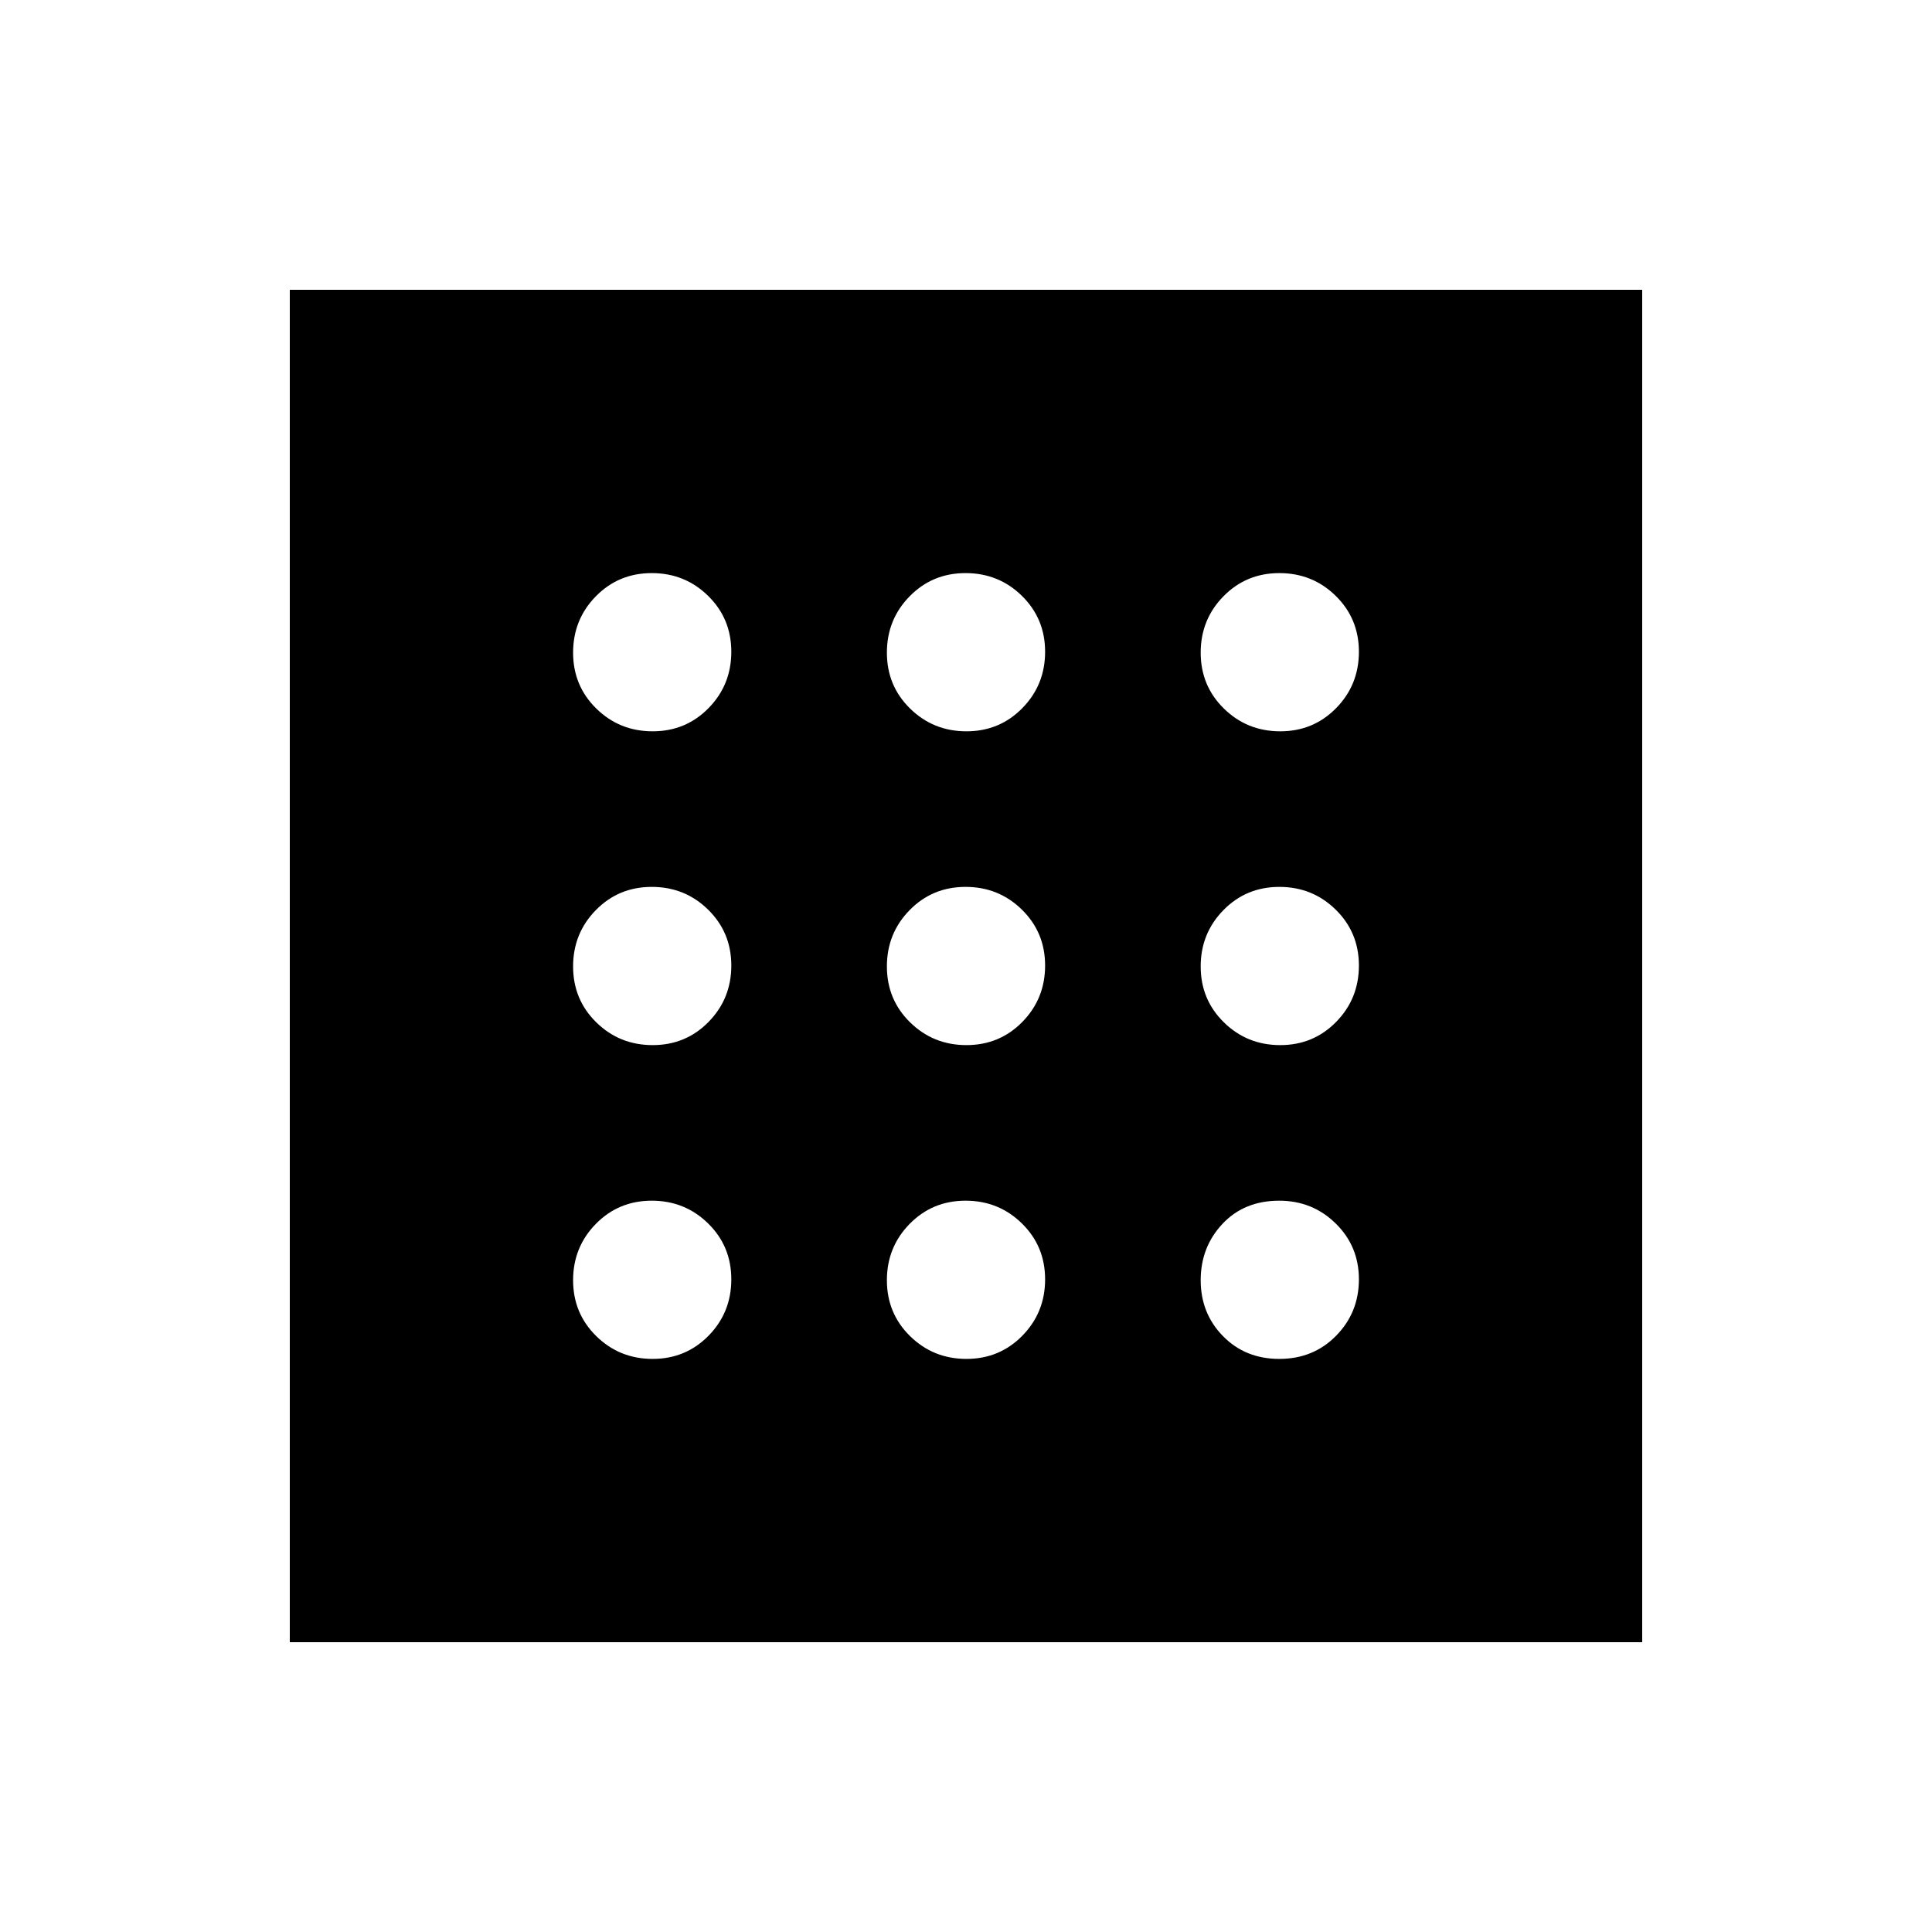 <svg xmlns="http://www.w3.org/2000/svg" height="48" viewBox="0 -960 960 960" width="48"><path d="M324.298-284.769q16.471 0 27.779-11.529 11.308-11.53 11.308-28 0-16.471-11.53-27.779-11.529-11.308-28-11.308t-27.778 11.53q-11.308 11.529-11.308 28t11.529 27.778q11.53 11.308 28 11.308Zm0-311.846q16.471 0 27.779-11.53 11.308-11.529 11.308-28t-11.53-27.778q-11.529-11.308-28-11.308t-27.778 11.529q-11.308 11.53-11.308 28.001 0 16.47 11.529 27.778 11.53 11.308 28 11.308Zm0 155.923q16.471 0 27.779-11.53 11.308-11.529 11.308-28 0-16.47-11.53-27.778-11.529-11.308-28-11.308t-27.778 11.53q-11.308 11.529-11.308 28 0 16.47 11.529 27.778 11.53 11.308 28 11.308Zm311.406 155.923q16.912 0 28.219-11.529 11.308-11.53 11.308-28 0-16.471-11.547-27.779-11.546-11.308-28.041-11.308-17.412 0-28.22 11.53-10.808 11.529-10.808 28t11.089 27.778q11.088 11.308 28 11.308Zm.441-311.846q16.471 0 27.778-11.53 11.308-11.529 11.308-28t-11.529-27.778q-11.53-11.308-28.001-11.308-16.47 0-27.778 11.529-11.308 11.53-11.308 28.001 0 16.47 11.53 27.778 11.529 11.308 28 11.308Zm0 155.923q16.471 0 27.778-11.53 11.308-11.529 11.308-28 0-16.47-11.529-27.778-11.53-11.308-28.001-11.308-16.47 0-27.778 11.53-11.308 11.529-11.308 28 0 16.47 11.53 27.778 11.529 11.308 28 11.308ZM480.222-596.615q16.47 0 27.778-11.53 11.308-11.529 11.308-28t-11.53-27.778q-11.529-11.308-28-11.308-16.47 0-27.778 11.529-11.308 11.53-11.308 28.001 0 16.47 11.53 27.778 11.529 11.308 28 11.308Zm0 311.846q16.47 0 27.778-11.529 11.308-11.53 11.308-28 0-16.471-11.53-27.779-11.529-11.308-28-11.308-16.47 0-27.778 11.53-11.308 11.529-11.308 28t11.53 27.778q11.529 11.308 28 11.308Zm0-155.923q16.47 0 27.778-11.53 11.308-11.529 11.308-28 0-16.47-11.53-27.778-11.529-11.308-28-11.308-16.47 0-27.778 11.53-11.308 11.529-11.308 28 0 16.47 11.53 27.778 11.529 11.308 28 11.308ZM144-144v-672h672v672H144Z"/></svg>